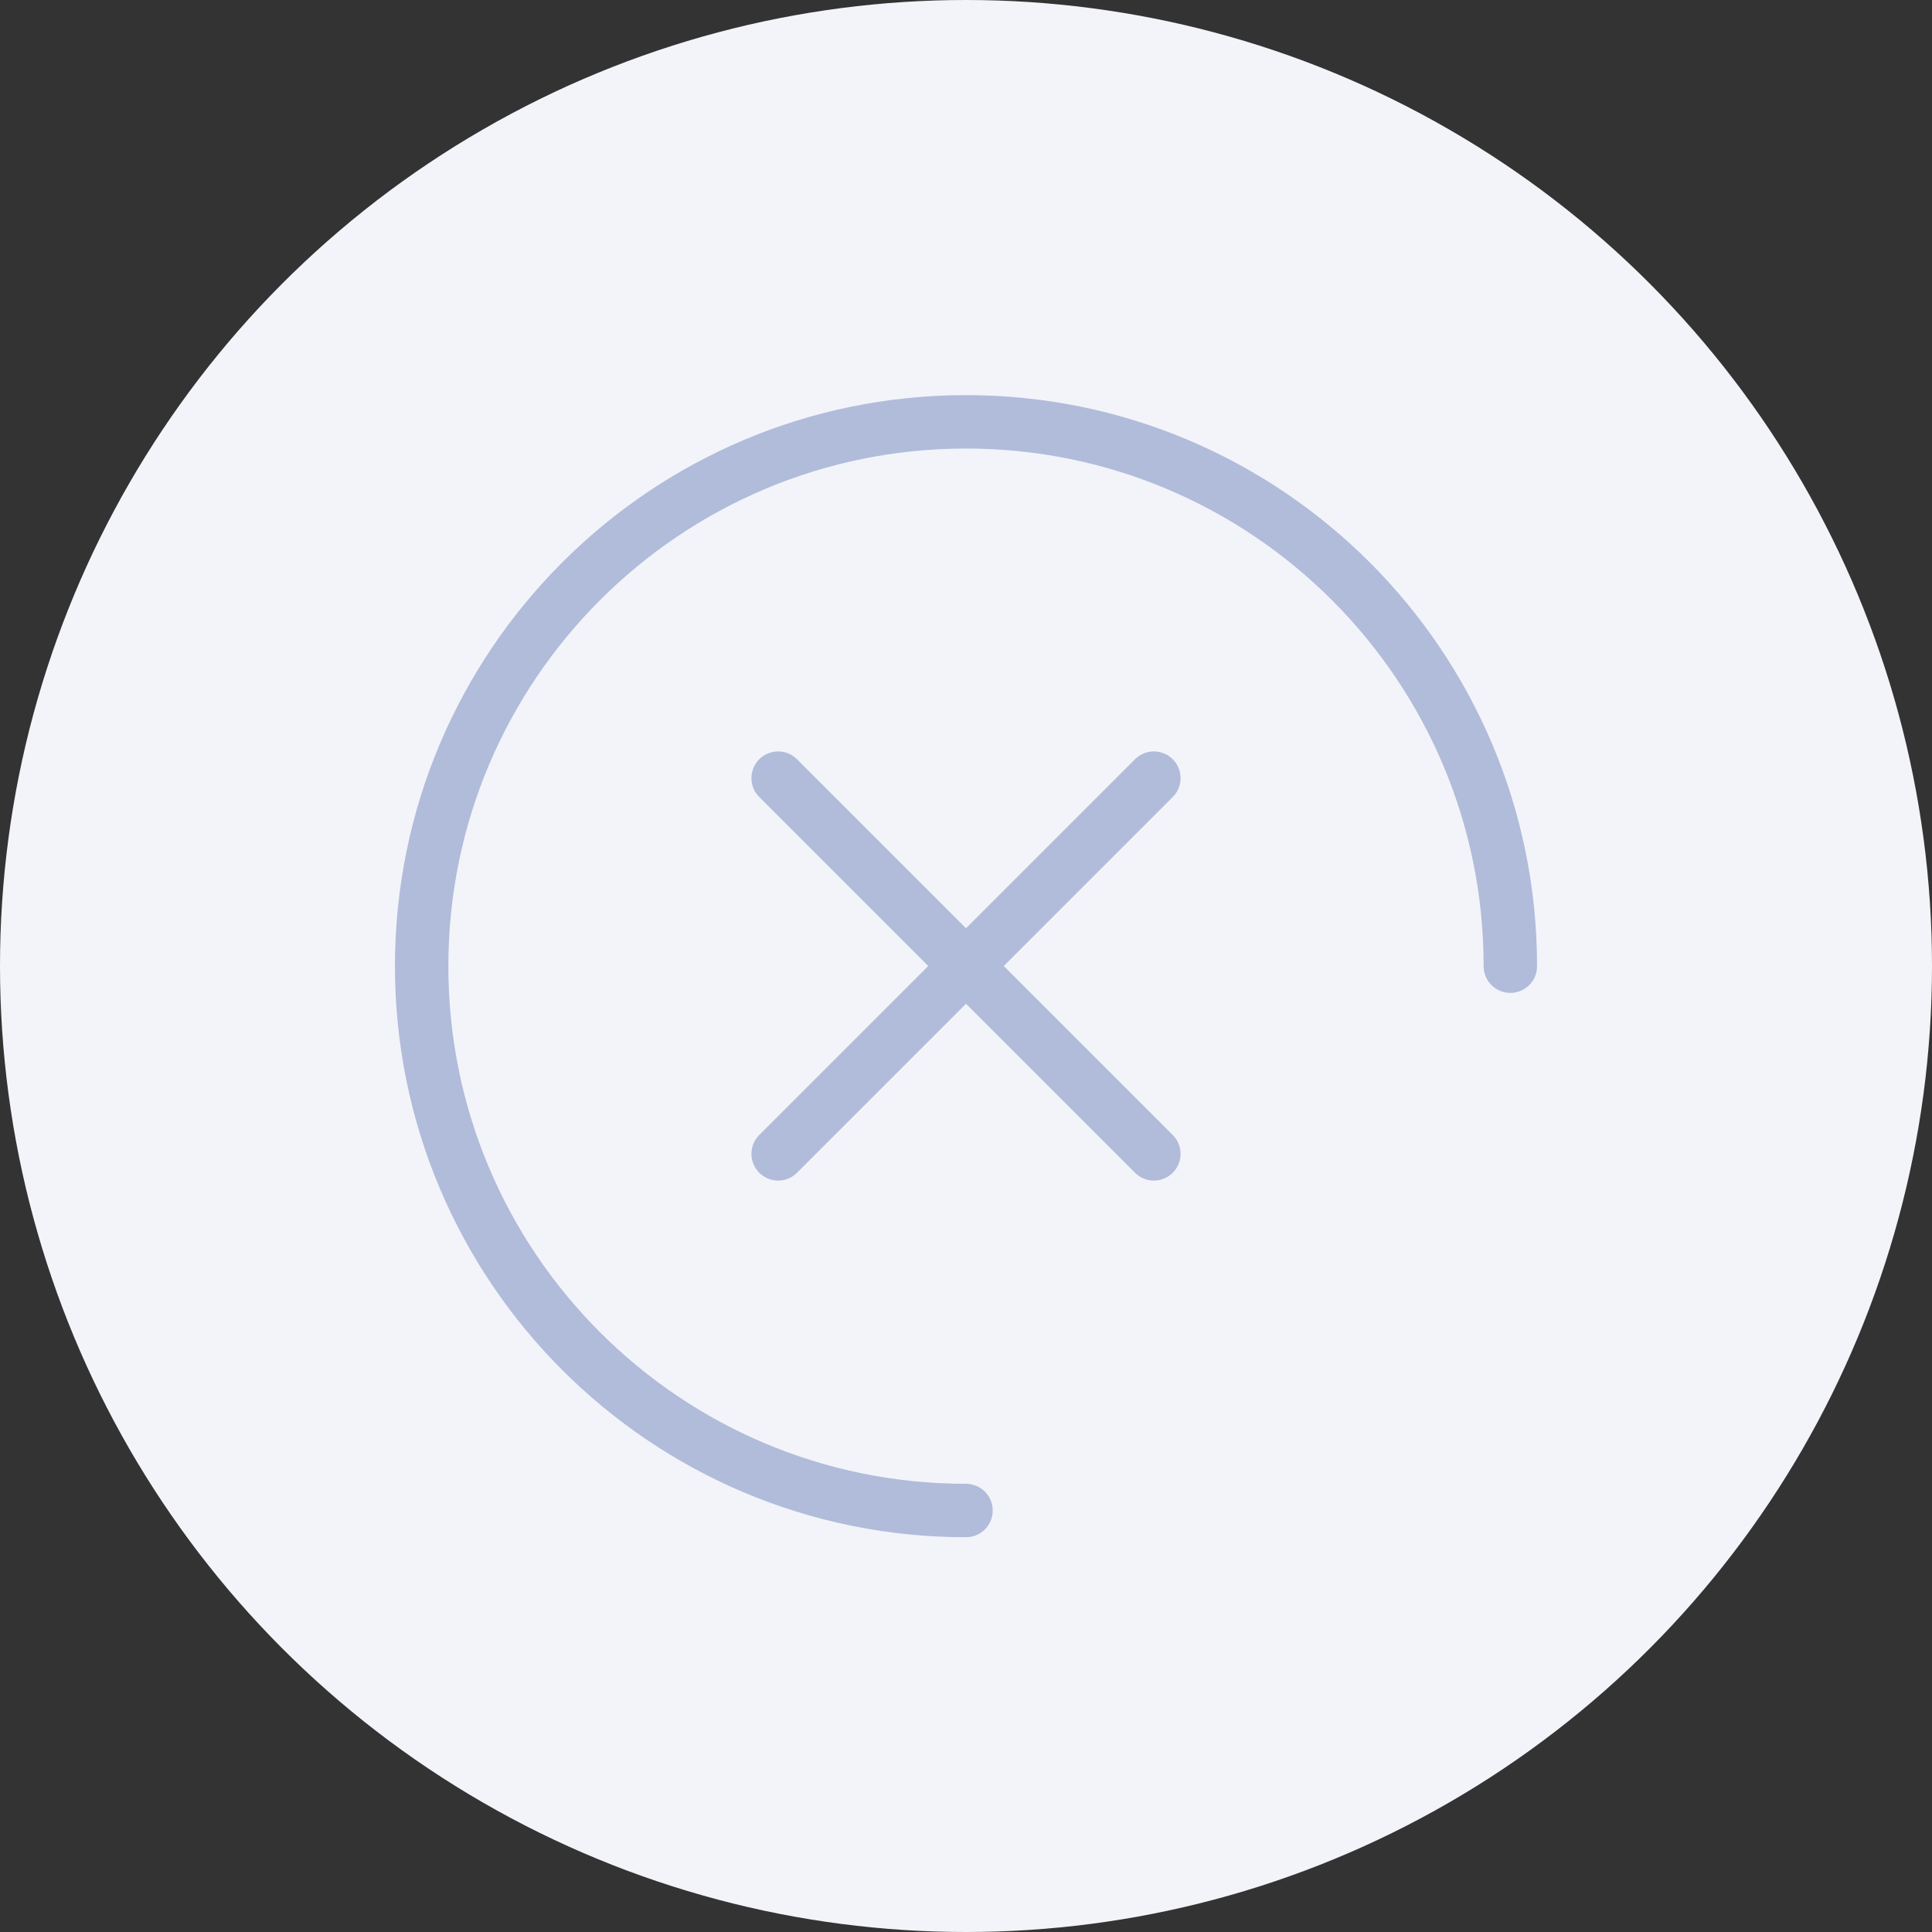 <?xml version="1.0" encoding="UTF-8"?><svg id="Layer_2" xmlns="http://www.w3.org/2000/svg" viewBox="0 0 108.5 108.5"><rect x="0" y="0" width="108.5" height="108.5" fill="#333333" stroke="none"/><defs><style>.cls-1{fill:none;stroke:#b1bcda;stroke-linecap:round;stroke-linejoin:round;stroke-width:3px;}.cls-2{fill:#f3f4fa;}</style></defs><g id="Layer_1-2"><g><circle class="cls-2" cx="54.25" cy="54.25" r="54.25"/><g><path class="cls-1" d="m54.25,84.83c-16.89,0-30.57-13.69-30.57-30.57s13.69-30.57,30.57-30.57,30.57,13.69,30.57,30.57"/><g><line class="cls-1" x1="43.7" y1="43.7" x2="64.8" y2="64.8"/><line class="cls-1" x1="64.8" y1="43.7" x2="43.7" y2="64.8"/></g></g></g></g></svg>
